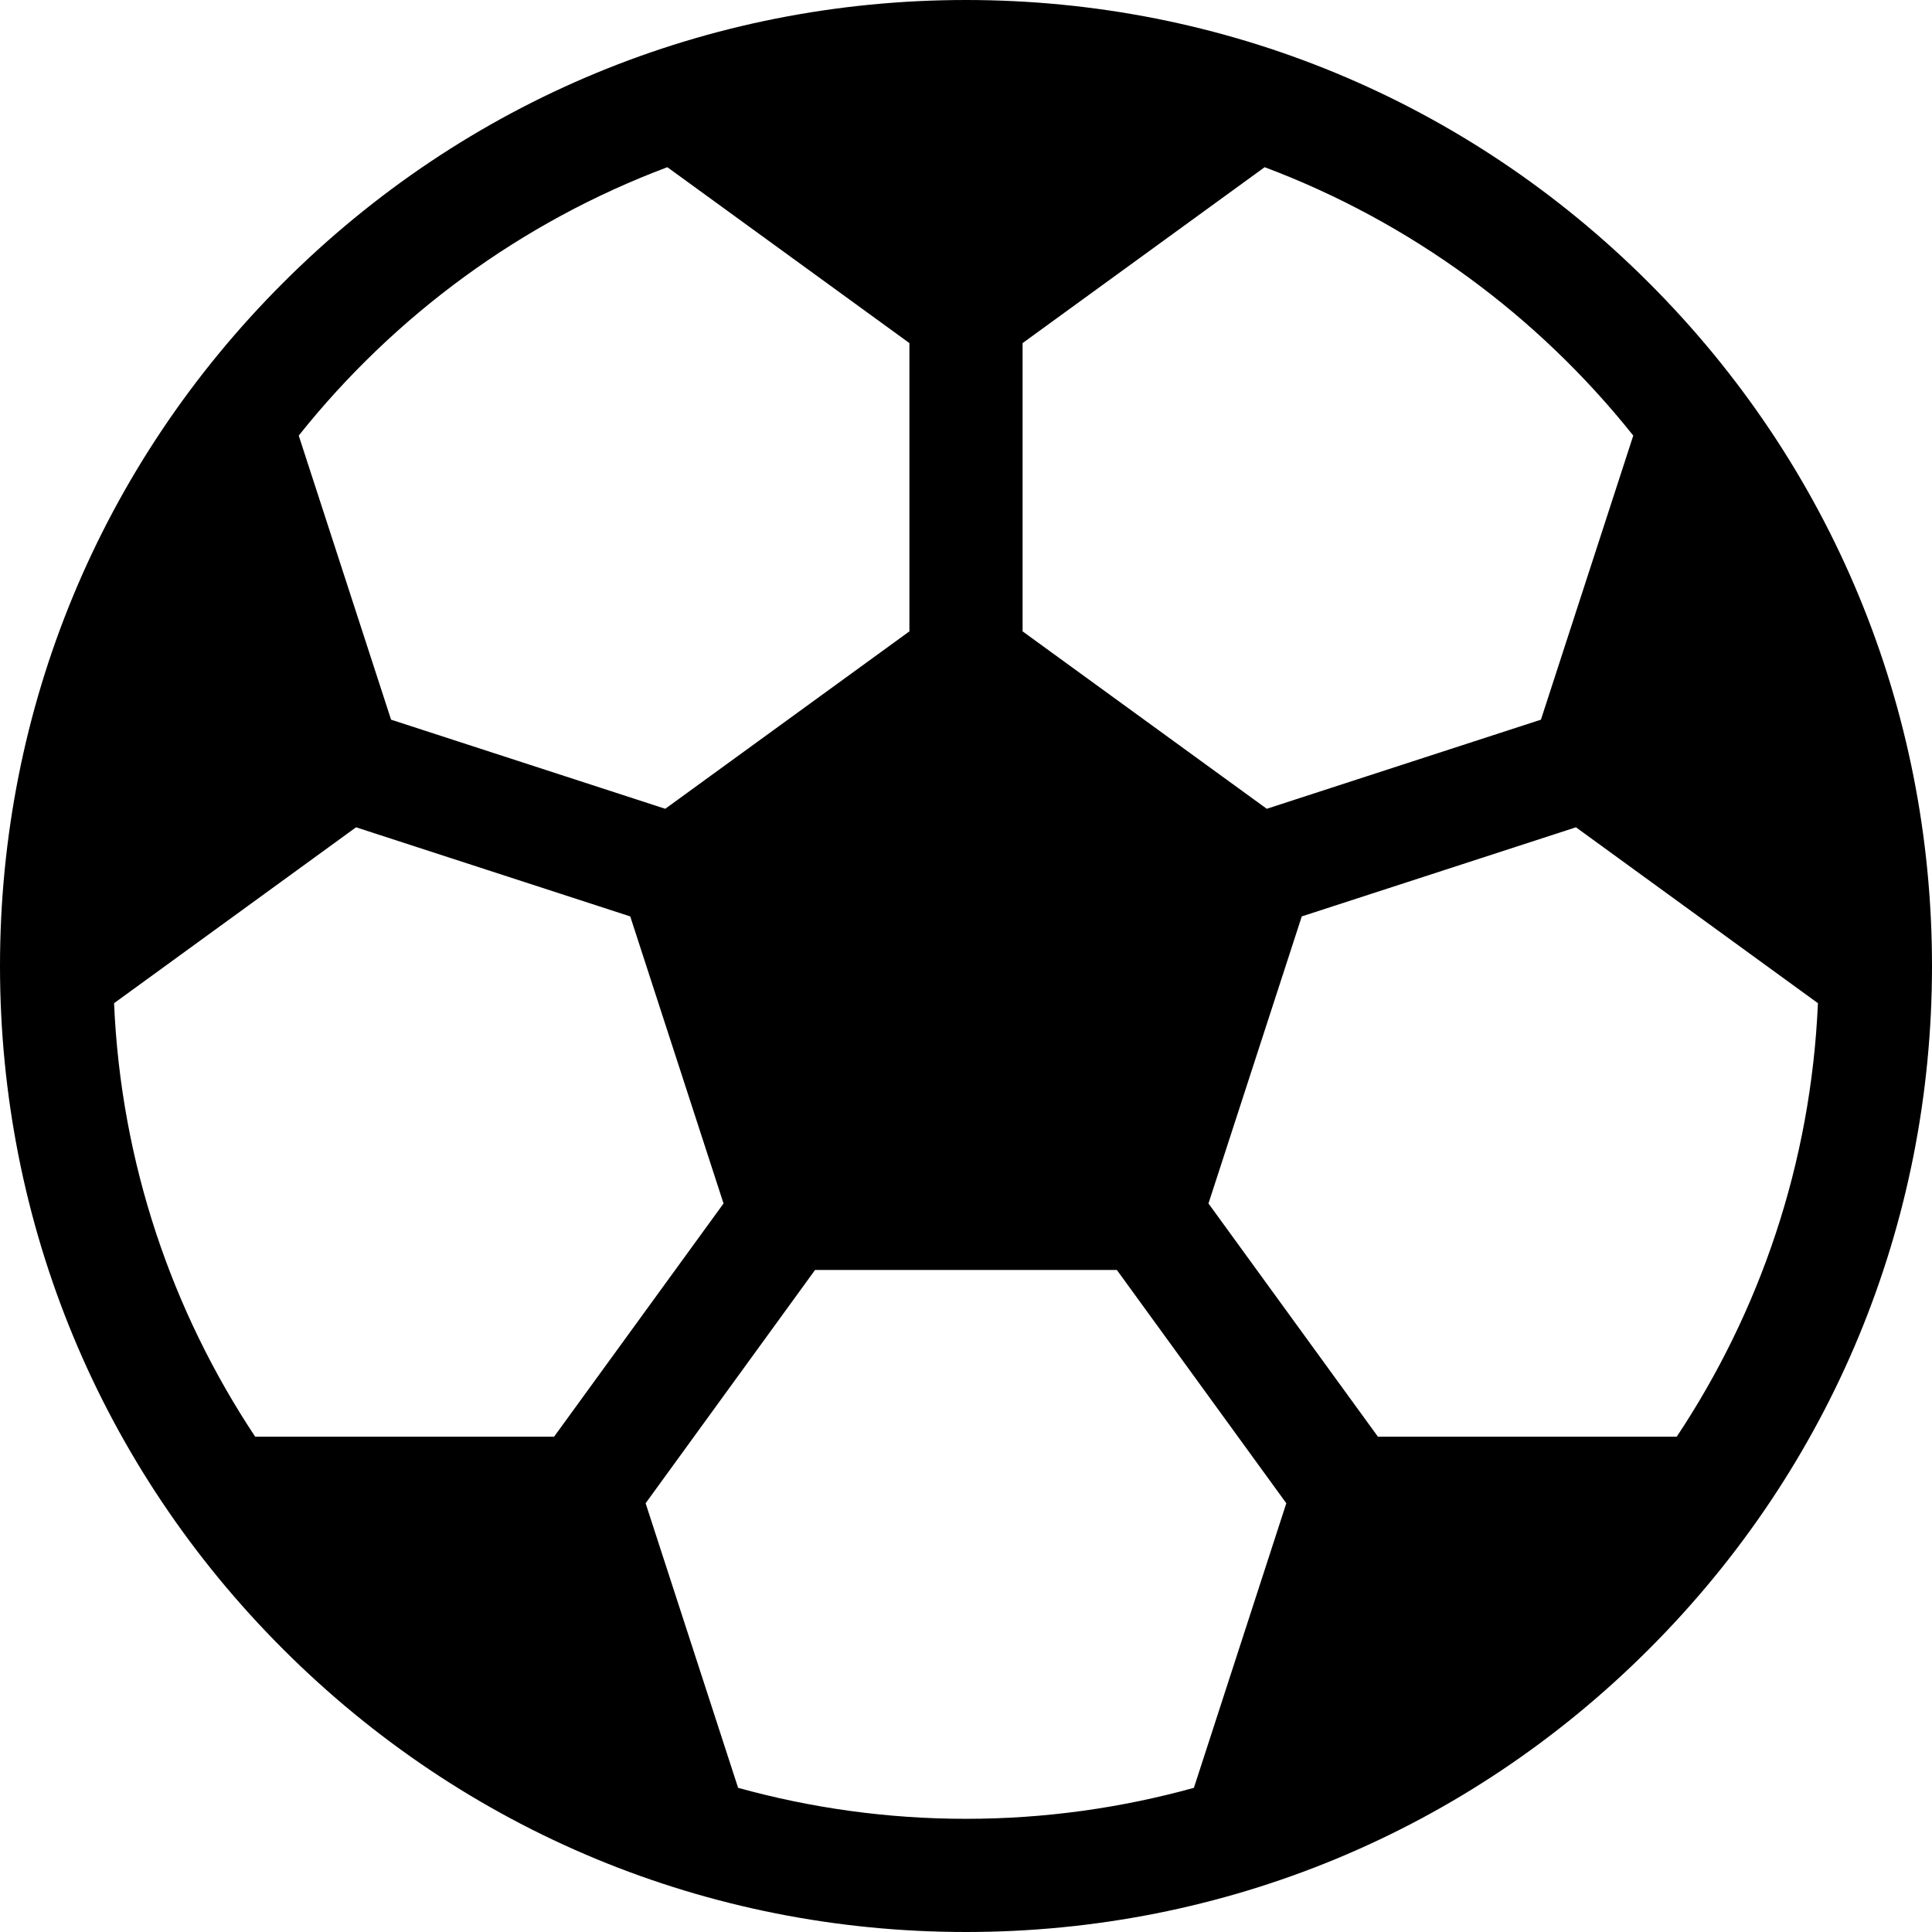<svg width="24" height="24" viewBox="0 0 24 24" fill="none" xmlns="http://www.w3.org/2000/svg">
<path id="Vector" d="M20.485 3.515C18.219 1.248 15.205 0 12 0C8.795 0 5.781 1.248 3.515 3.515C1.248 5.781 -0 8.795 -0 12C-0 15.205 1.248 18.219 3.515 20.485C5.781 22.752 8.795 24 12 24C15.205 24 18.219 22.752 20.485 20.485C22.752 18.219 24 15.205 24 12C24 8.795 22.752 5.781 20.485 3.515ZM12.703 4.262L15.71 2.077C17.523 2.758 19.102 3.921 20.289 5.411L19.142 8.94L15.736 10.047L12.703 7.843V4.262ZM8.29 2.077L11.297 4.262V7.843L8.264 10.047L4.858 8.94L3.711 5.411C4.898 3.921 6.476 2.758 8.29 2.077ZM3.17 17.847C2.136 16.29 1.502 14.446 1.417 12.462L4.423 10.277L7.829 11.384L8.988 14.95L6.883 17.847H3.17ZM14.831 22.209C13.929 22.459 12.98 22.594 12 22.594C11.02 22.594 10.071 22.459 9.169 22.209L8.02 18.674L10.125 15.776H13.874L15.979 18.674L14.831 22.209ZM17.117 17.847L15.012 14.95L16.171 11.384L19.577 10.277L22.583 12.462C22.497 14.446 21.864 16.29 20.829 17.847H17.117Z" fill="currentColor"/>
</svg>
